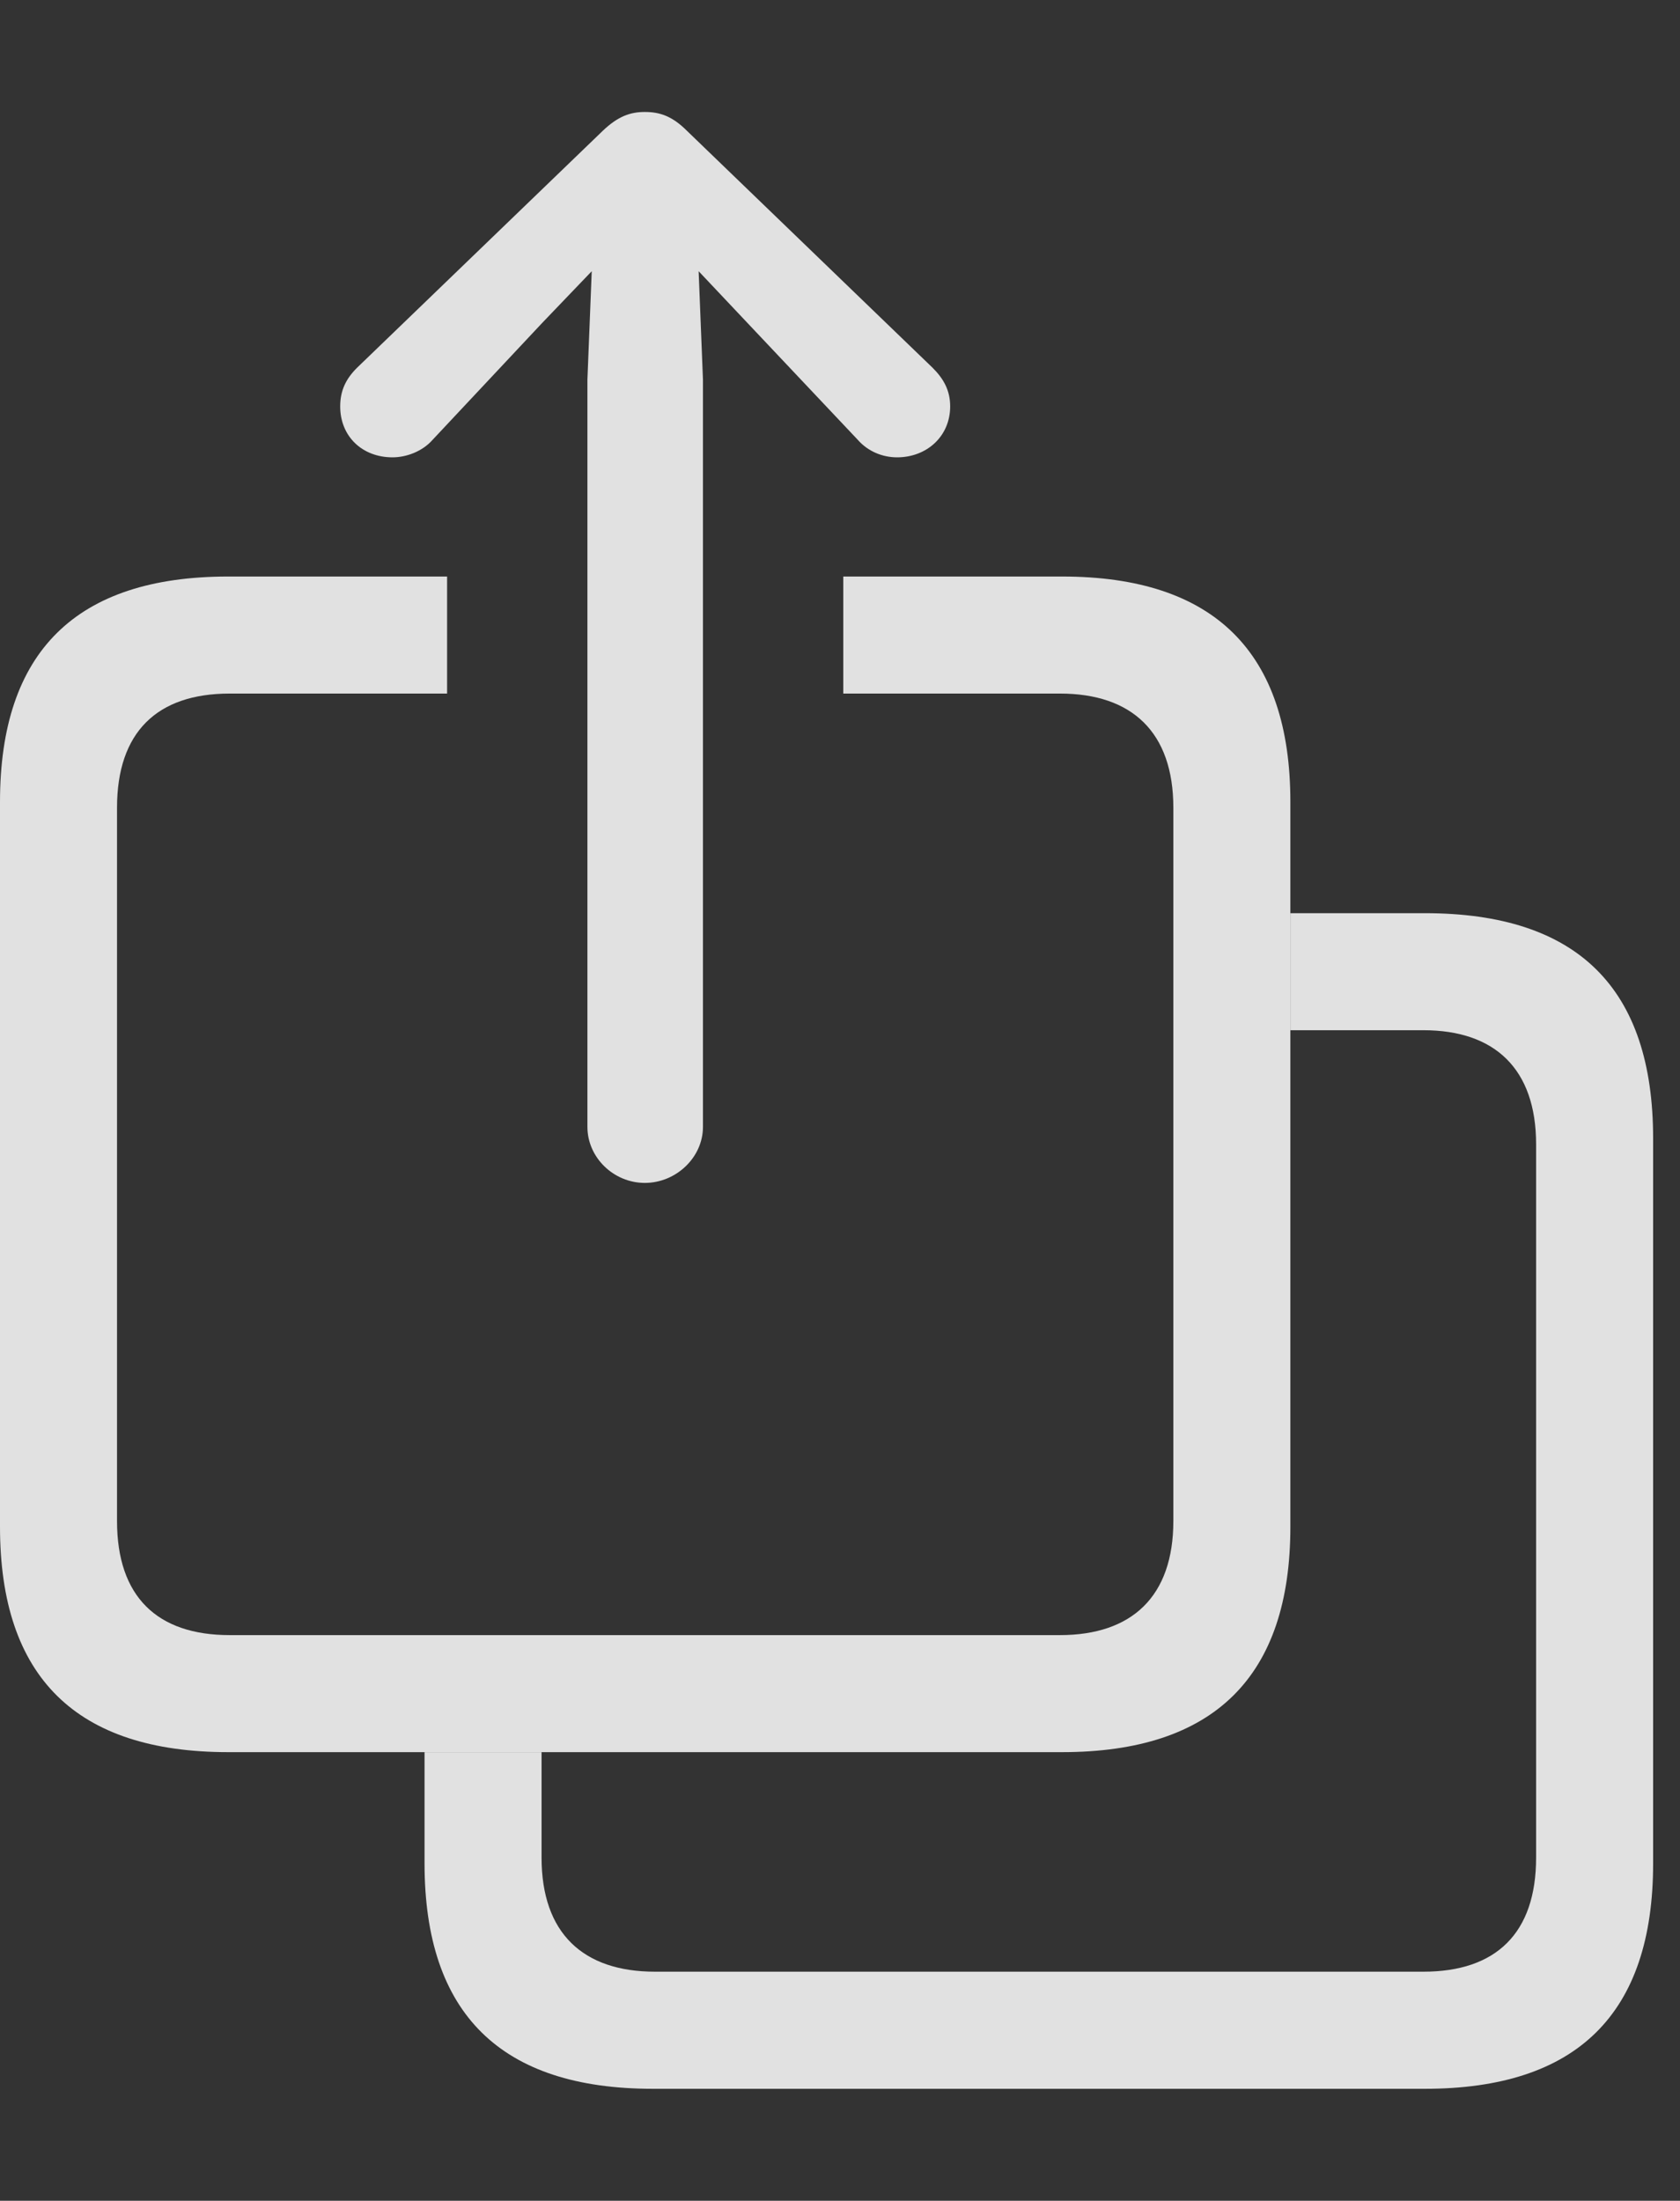 <?xml version="1.0" encoding="UTF-8"?>
<!--Generator: Apple Native CoreSVG 232.5-->
<!DOCTYPE svg
PUBLIC "-//W3C//DTD SVG 1.1//EN"
       "http://www.w3.org/Graphics/SVG/1.1/DTD/svg11.dtd">
<svg version="1.1" xmlns="http://www.w3.org/2000/svg" xmlns:xlink="http://www.w3.org/1999/xlink" width="22.568" height="29.561">
 <rect width="100%" height="100%" fill="#333333" stroke="none"/>
 <g>
  <rect height="29.561" opacity="0" width="22.568" x="0" y="0"/>
  <path d="M22.207 15.293L22.207 25.029C22.207 27.051 21.182 28.057 19.141 28.057L8.77 28.057C6.729 28.057 5.703 27.051 5.703 25.029L5.703 23.535L7.275 23.535L7.275 24.951C7.275 25.967 7.832 26.484 8.799 26.484L19.121 26.484C20.098 26.484 20.635 25.967 20.635 24.951L20.635 15.371C20.635 14.355 20.078 13.838 19.121 13.838L17.334 13.838L17.334 12.266L19.141 12.266C21.191 12.266 22.207 13.271 22.207 15.293Z" fill="#ffffff" fill-opacity="0.85"/>
  <path d="M17.334 10.771L17.334 20.508C17.334 22.52 16.309 23.535 14.268 23.535L3.066 23.535C1.025 23.535 0 22.529 0 20.508L0 10.771C0 8.75 1.025 7.744 3.066 7.744L6.006 7.744L6.006 9.316L3.086 9.316C2.109 9.316 1.572 9.834 1.572 10.85L1.572 20.43C1.572 21.445 2.109 21.963 3.086 21.963L14.238 21.963C15.205 21.963 15.762 21.445 15.762 20.43L15.762 10.85C15.762 9.834 15.205 9.316 14.238 9.316L11.328 9.316L11.328 7.744L14.268 7.744C16.309 7.744 17.334 8.76 17.334 10.771Z" fill="#ffffff" fill-opacity="0.85"/>
  <path d="M8.662 15.889C9.082 15.889 9.443 15.547 9.443 15.137L9.443 5.098L9.385 3.643L10.039 4.336L11.523 5.908C11.66 6.064 11.855 6.143 12.051 6.143C12.451 6.143 12.764 5.859 12.764 5.459C12.764 5.244 12.676 5.088 12.529 4.941L9.229 1.758C9.033 1.562 8.867 1.504 8.662 1.504C8.467 1.504 8.301 1.562 8.096 1.758L4.795 4.941C4.648 5.088 4.57 5.244 4.57 5.459C4.57 5.859 4.863 6.143 5.273 6.143C5.459 6.143 5.674 6.064 5.811 5.908L7.285 4.336L7.949 3.643L7.891 5.098L7.891 15.137C7.891 15.547 8.242 15.889 8.662 15.889Z" fill="#ffffff" fill-opacity="0.85"/>
 </g>
</svg>

